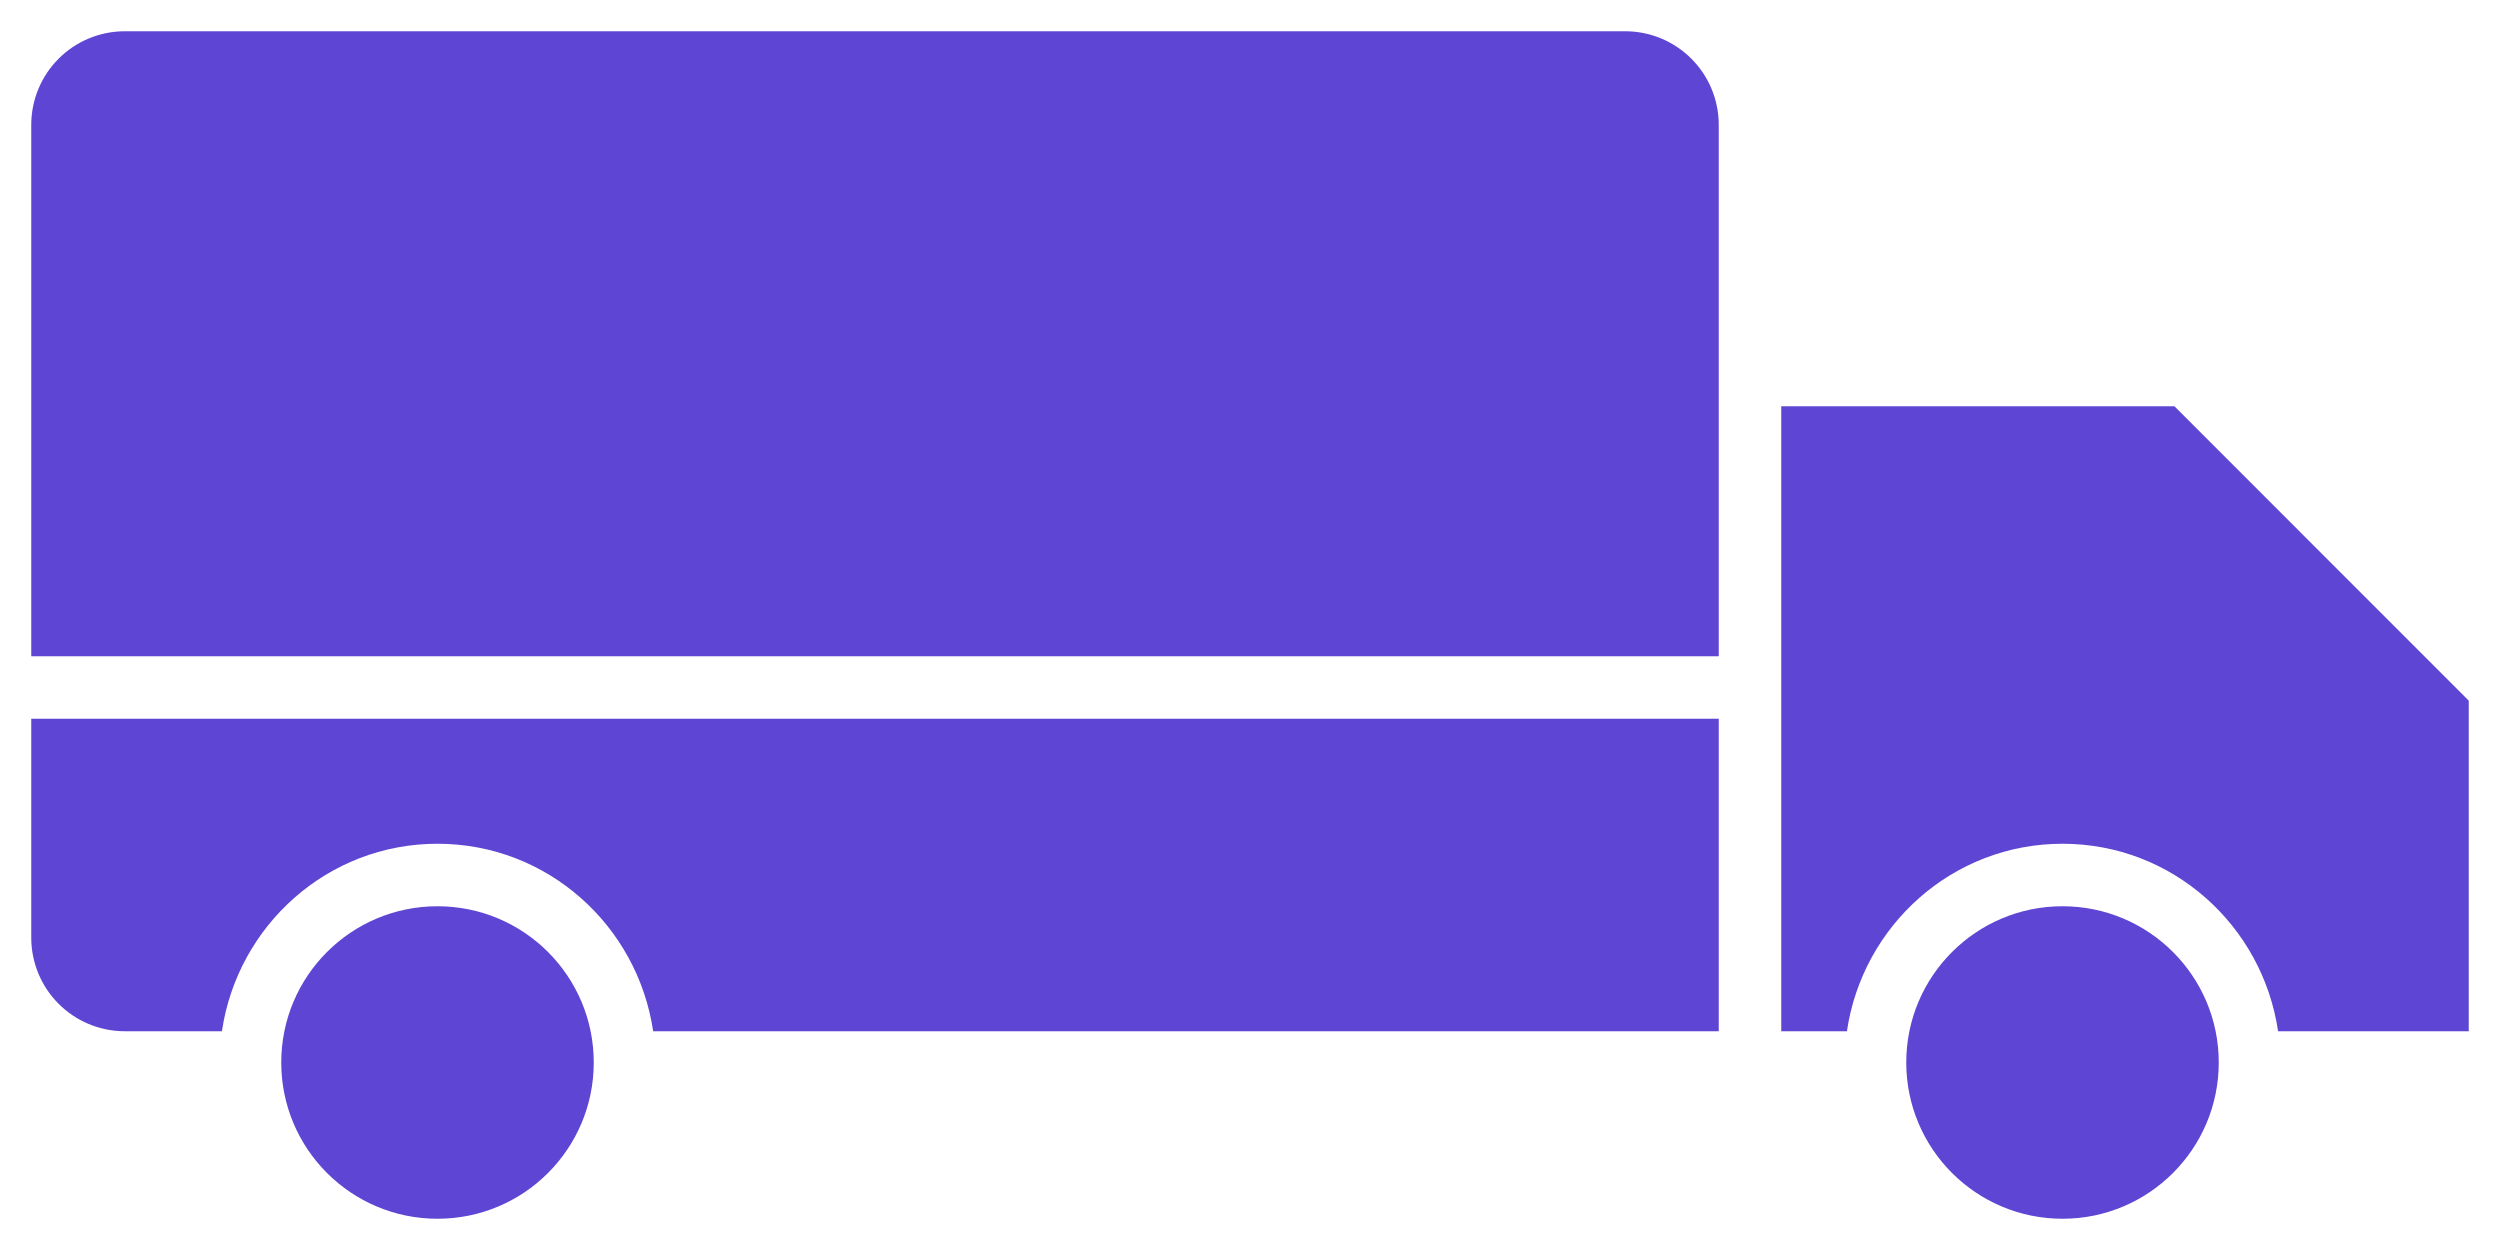<svg width="30" height="15" viewBox="0 0 30 15" fill="none" xmlns="http://www.w3.org/2000/svg">
    <g clip-path="url(#clip0_2291_80745)">
        <path d="M5.25 14.625C6.286 14.625 7.125 13.786 7.125 12.75C7.125 11.714 6.286 10.875 5.25 10.875C4.214 10.875 3.375 11.714 3.375 12.75C3.375 13.786 4.214 14.625 5.25 14.625Z" fill="#5F45D3"/>
        <path d="M24.75 14.625C25.785 14.625 26.625 13.786 26.625 12.75C26.625 11.714 25.785 10.875 24.75 10.875C23.715 10.875 22.875 11.714 22.875 12.75C22.875 13.786 23.715 14.625 24.75 14.625Z" fill="#5F45D3"/>
        <path d="M19.5 0.375H1.5C0.877 0.375 0.375 0.877 0.375 1.5V7.875H20.625V4.5V1.5C20.625 0.877 20.122 0.375 19.5 0.375Z" fill="#5F45D3"/>
        <path d="M0.375 11.25C0.375 11.873 0.877 12.375 1.5 12.375H2.663C2.85 11.107 3.93 10.125 5.25 10.125C6.57 10.125 7.65 11.107 7.838 12.375H12H20.625V8.625H0.375V11.25Z" fill="#5F45D3"/>
        <path d="M24.75 4.875H21.375V8.25V12.375H22.163C22.35 11.107 23.43 10.125 24.75 10.125C26.07 10.125 27.15 11.107 27.337 12.375H29.625V8.408L26.093 4.875H24.75Z" fill="#5F45D3"/>
    </g>
    <defs>
        <clipPath id="clip0_2291_80745">
            <rect width="30" height="15" fill="white"/>
        </clipPath>
    </defs>
</svg>
